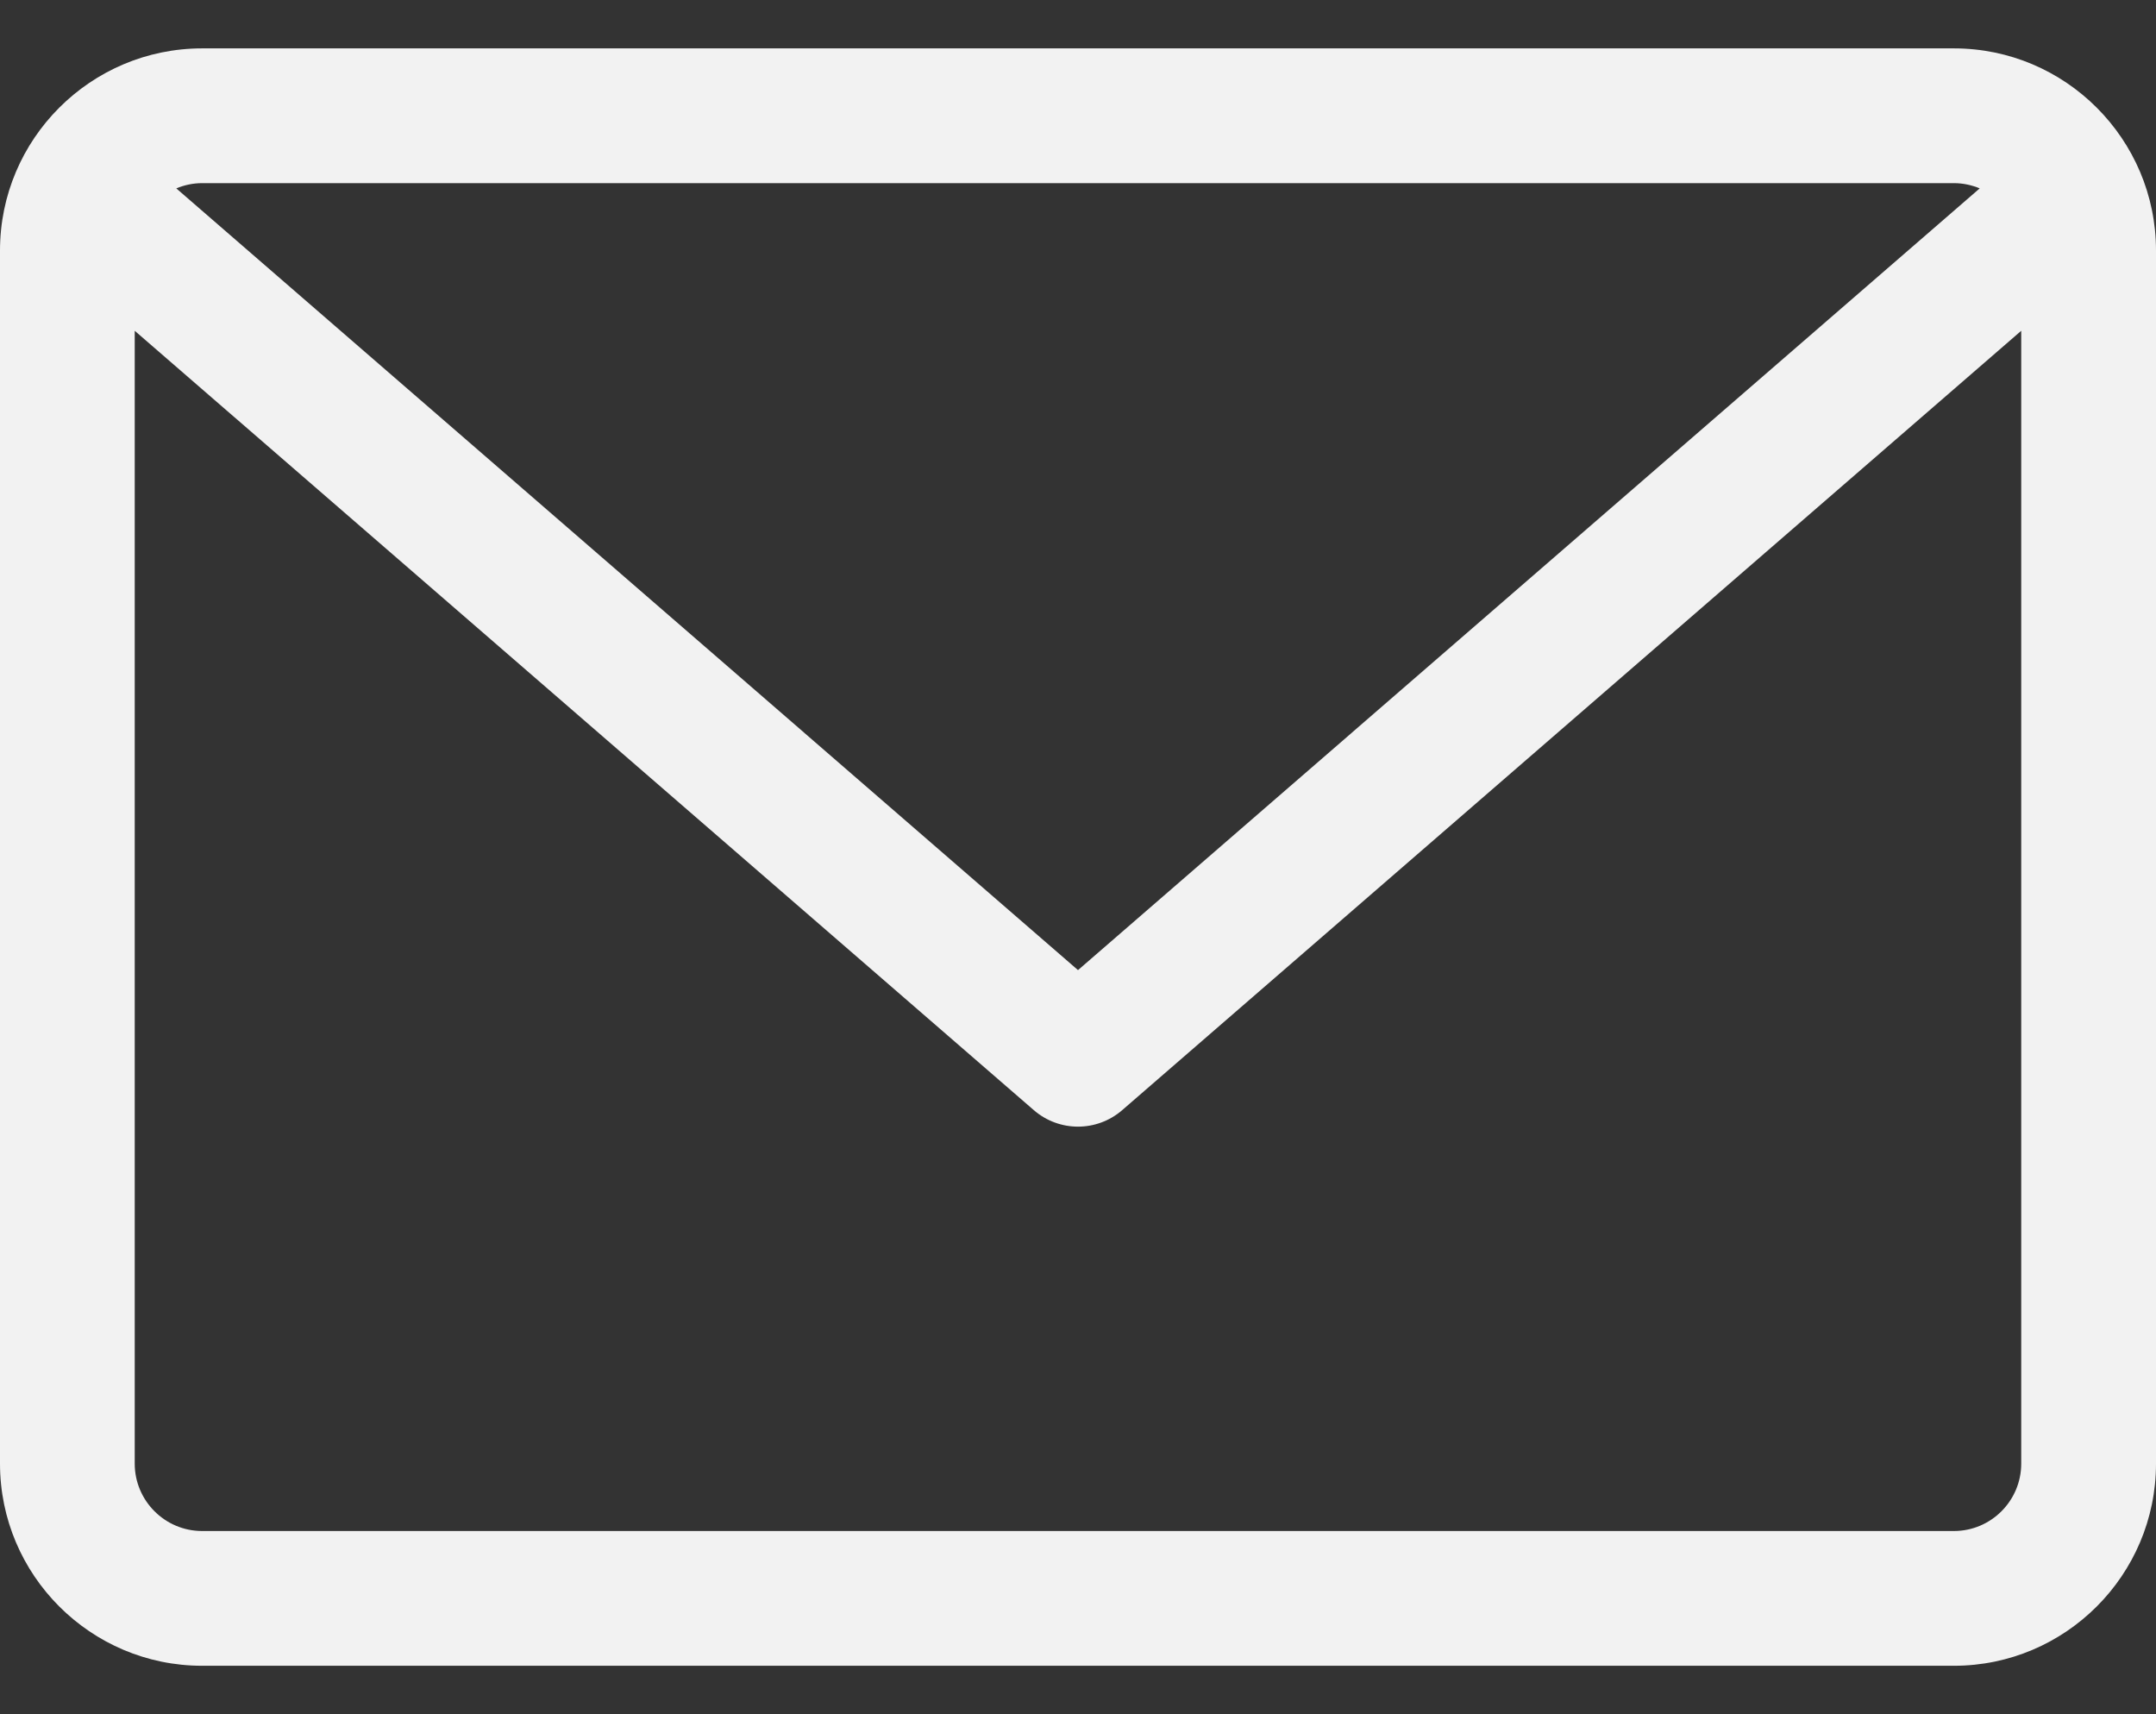 <svg width="39" height="31" viewBox="0 0 39 31" fill="none" xmlns="http://www.w3.org/2000/svg">
<rect x="0" y="0" width="39" height="31" fill="#333333" stroke="none"/>
<path d="M35.344 0.875H3.656C1.64 0.875 0 2.515 0 4.531V26.469C0 28.485 1.64 30.125 3.656 30.125H35.344C37.36 30.125 39 28.485 39 26.469V4.531C39 2.515 37.36 0.875 35.344 0.875ZM35.344 3.312C35.509 3.312 35.667 3.347 35.811 3.407L19.5 17.544L3.189 3.407C3.333 3.347 3.491 3.312 3.656 3.312H35.344ZM35.344 27.688H3.656C2.984 27.688 2.437 27.141 2.437 26.469V5.982L18.701 20.077C18.931 20.276 19.216 20.375 19.5 20.375C19.784 20.375 20.069 20.276 20.299 20.077L36.562 5.982V26.469C36.562 27.141 36.016 27.688 35.344 27.688Z" fill="#F2F2F2"/>
</svg>
